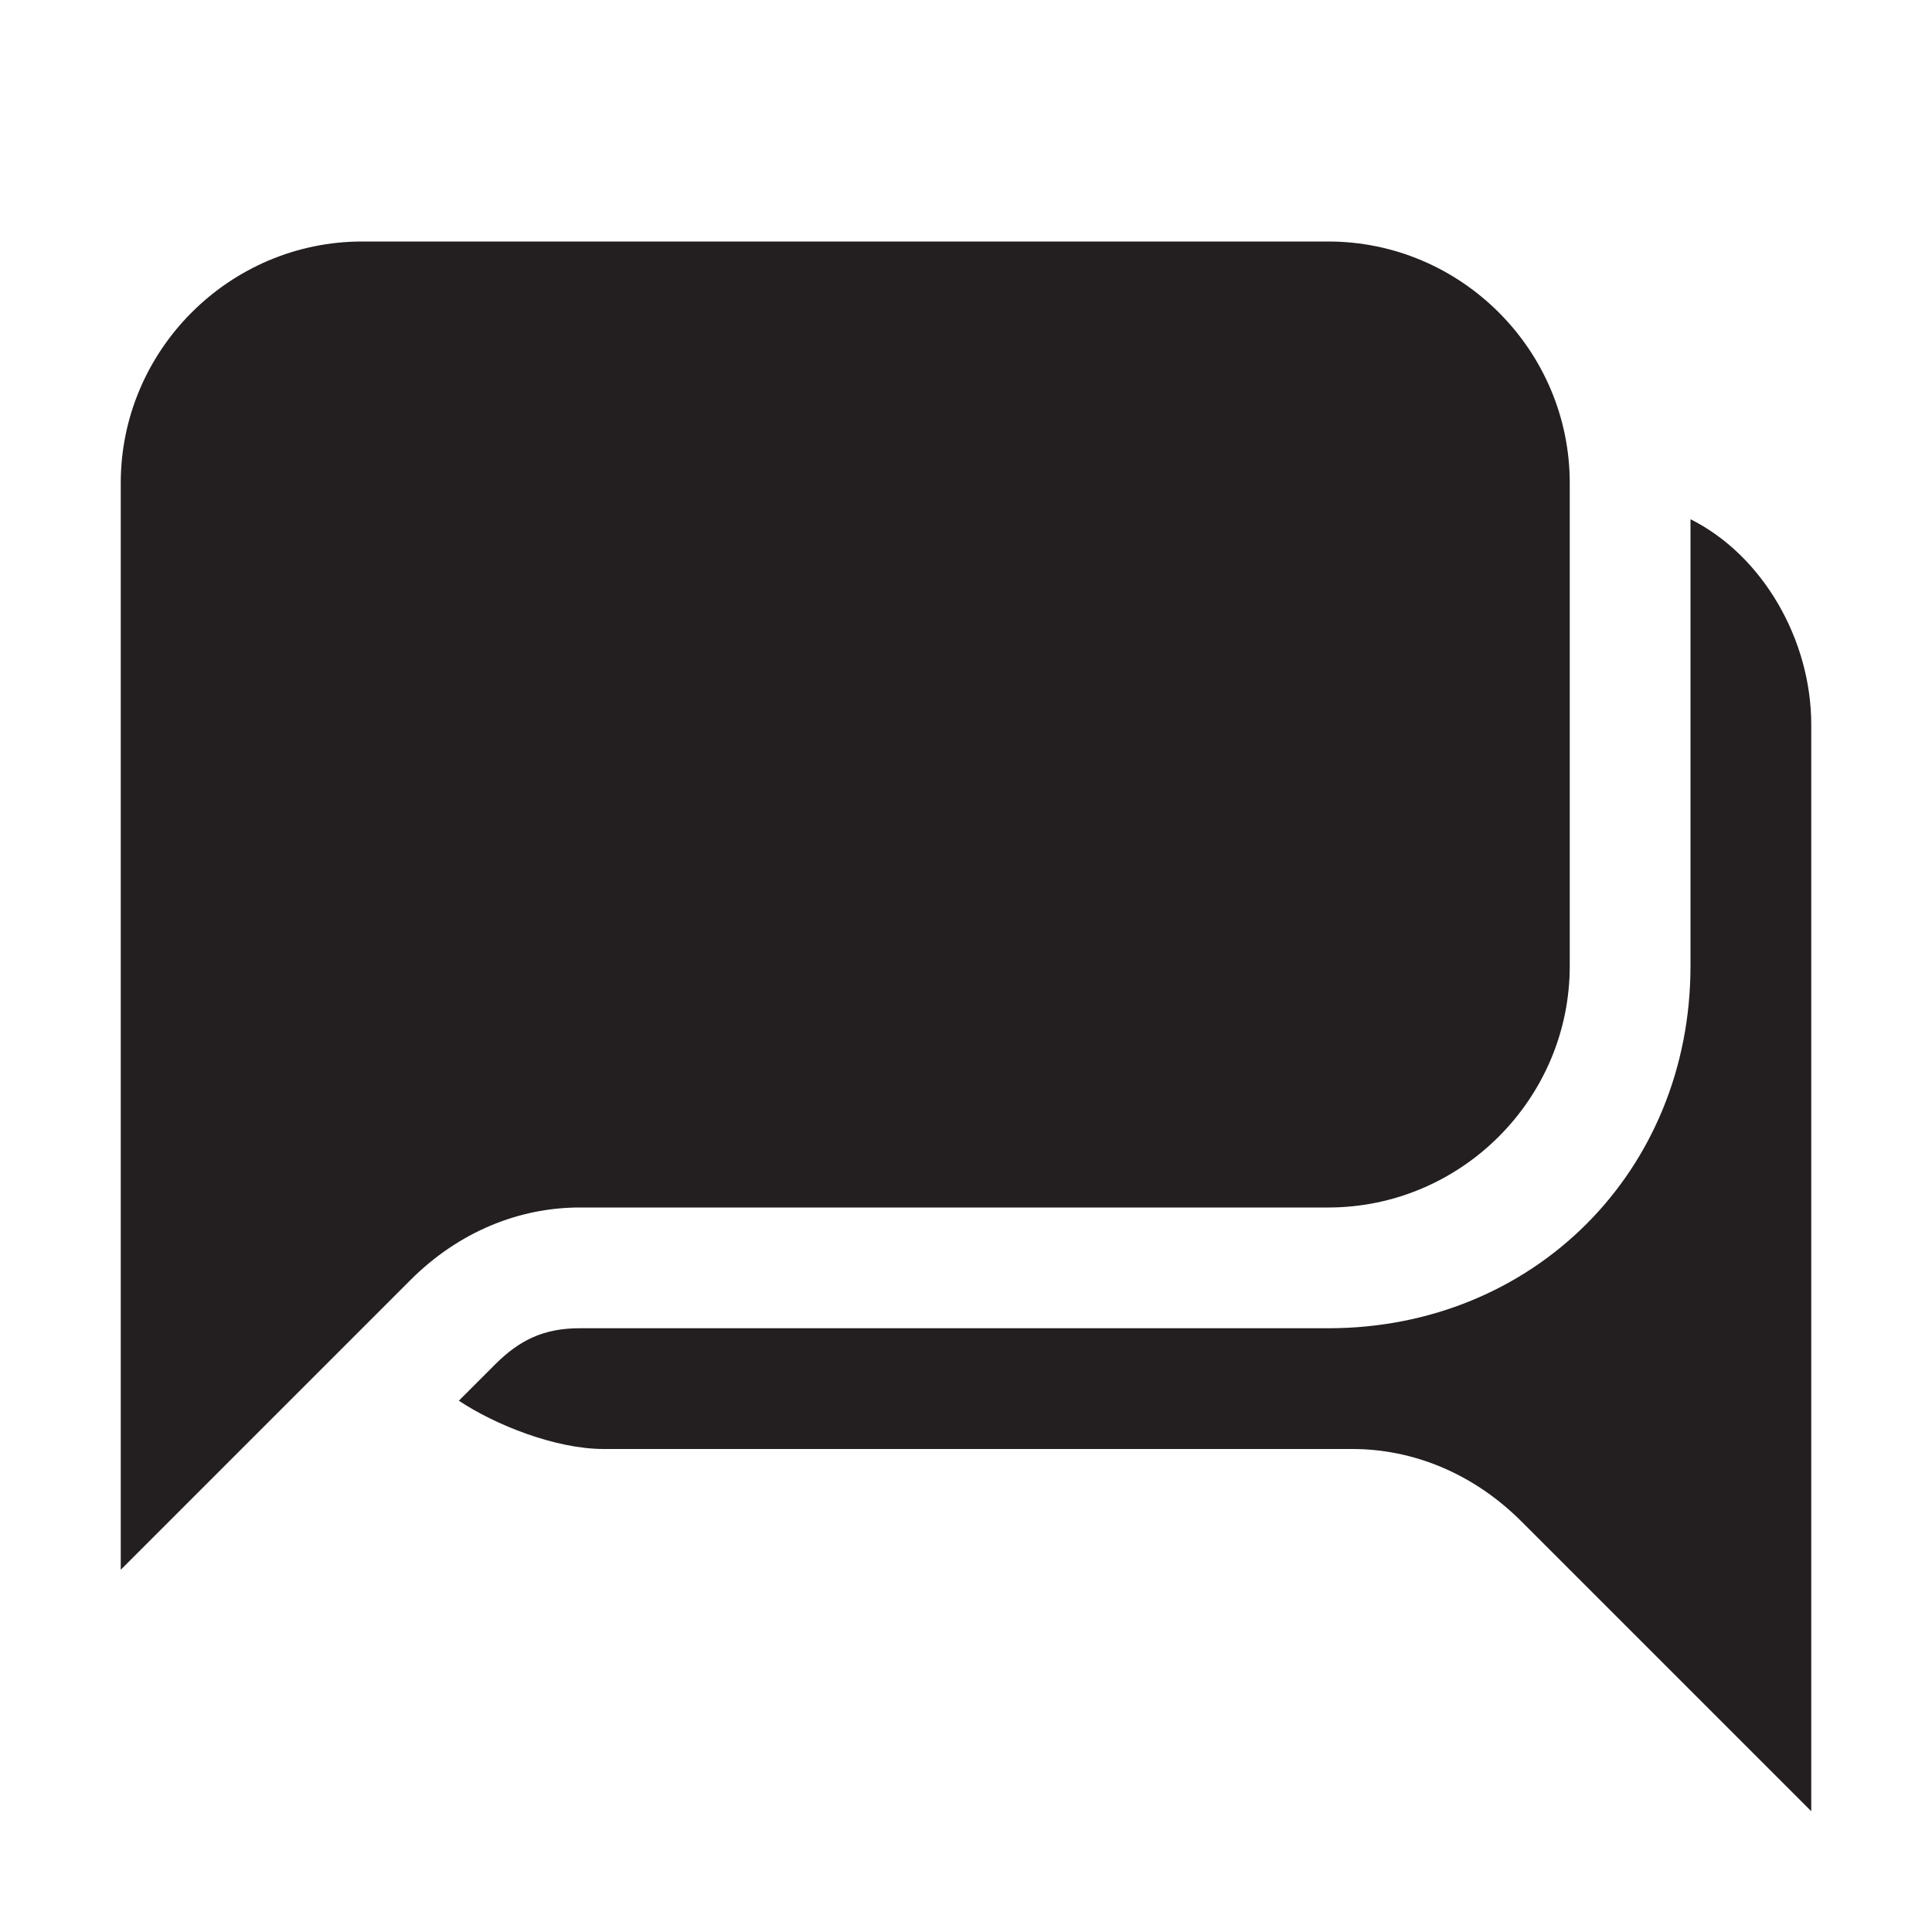 <?xml version="1.0" encoding="utf-8"?>
<!-- Generator: Adobe Illustrator 19.2.1, SVG Export Plug-In . SVG Version: 6.00 Build 0)  -->
<svg version="1.1" id="Layer_2" xmlns="http://www.w3.org/2000/svg" xmlns:xlink="http://www.w3.org/1999/xlink" x="0px" y="0px"
	 viewBox="0 0 16 16" enable-background="new 0 0 16 16" xml:space="preserve">
<path fill="#231F20" d="M14,4.3V8c0,1.7-1.3,3-3,3H4.8c-0.3,0-0.5,0.1-0.7,0.3l-0.3,0.3C4.1,11.8,4.6,12,5,12h6.2
	c0.5,0,1,0.2,1.4,0.6L15,15V6C15,5.3,14.6,4.6,14,4.3z M11,10c1.1,0,2-0.9,2-2V4c0-1.1-0.9-2-2-2H3C1.9,2,1,2.9,1,4v9l2.4-2.4
	C3.8,10.2,4.3,10,4.8,10H11z"/>
</svg>

